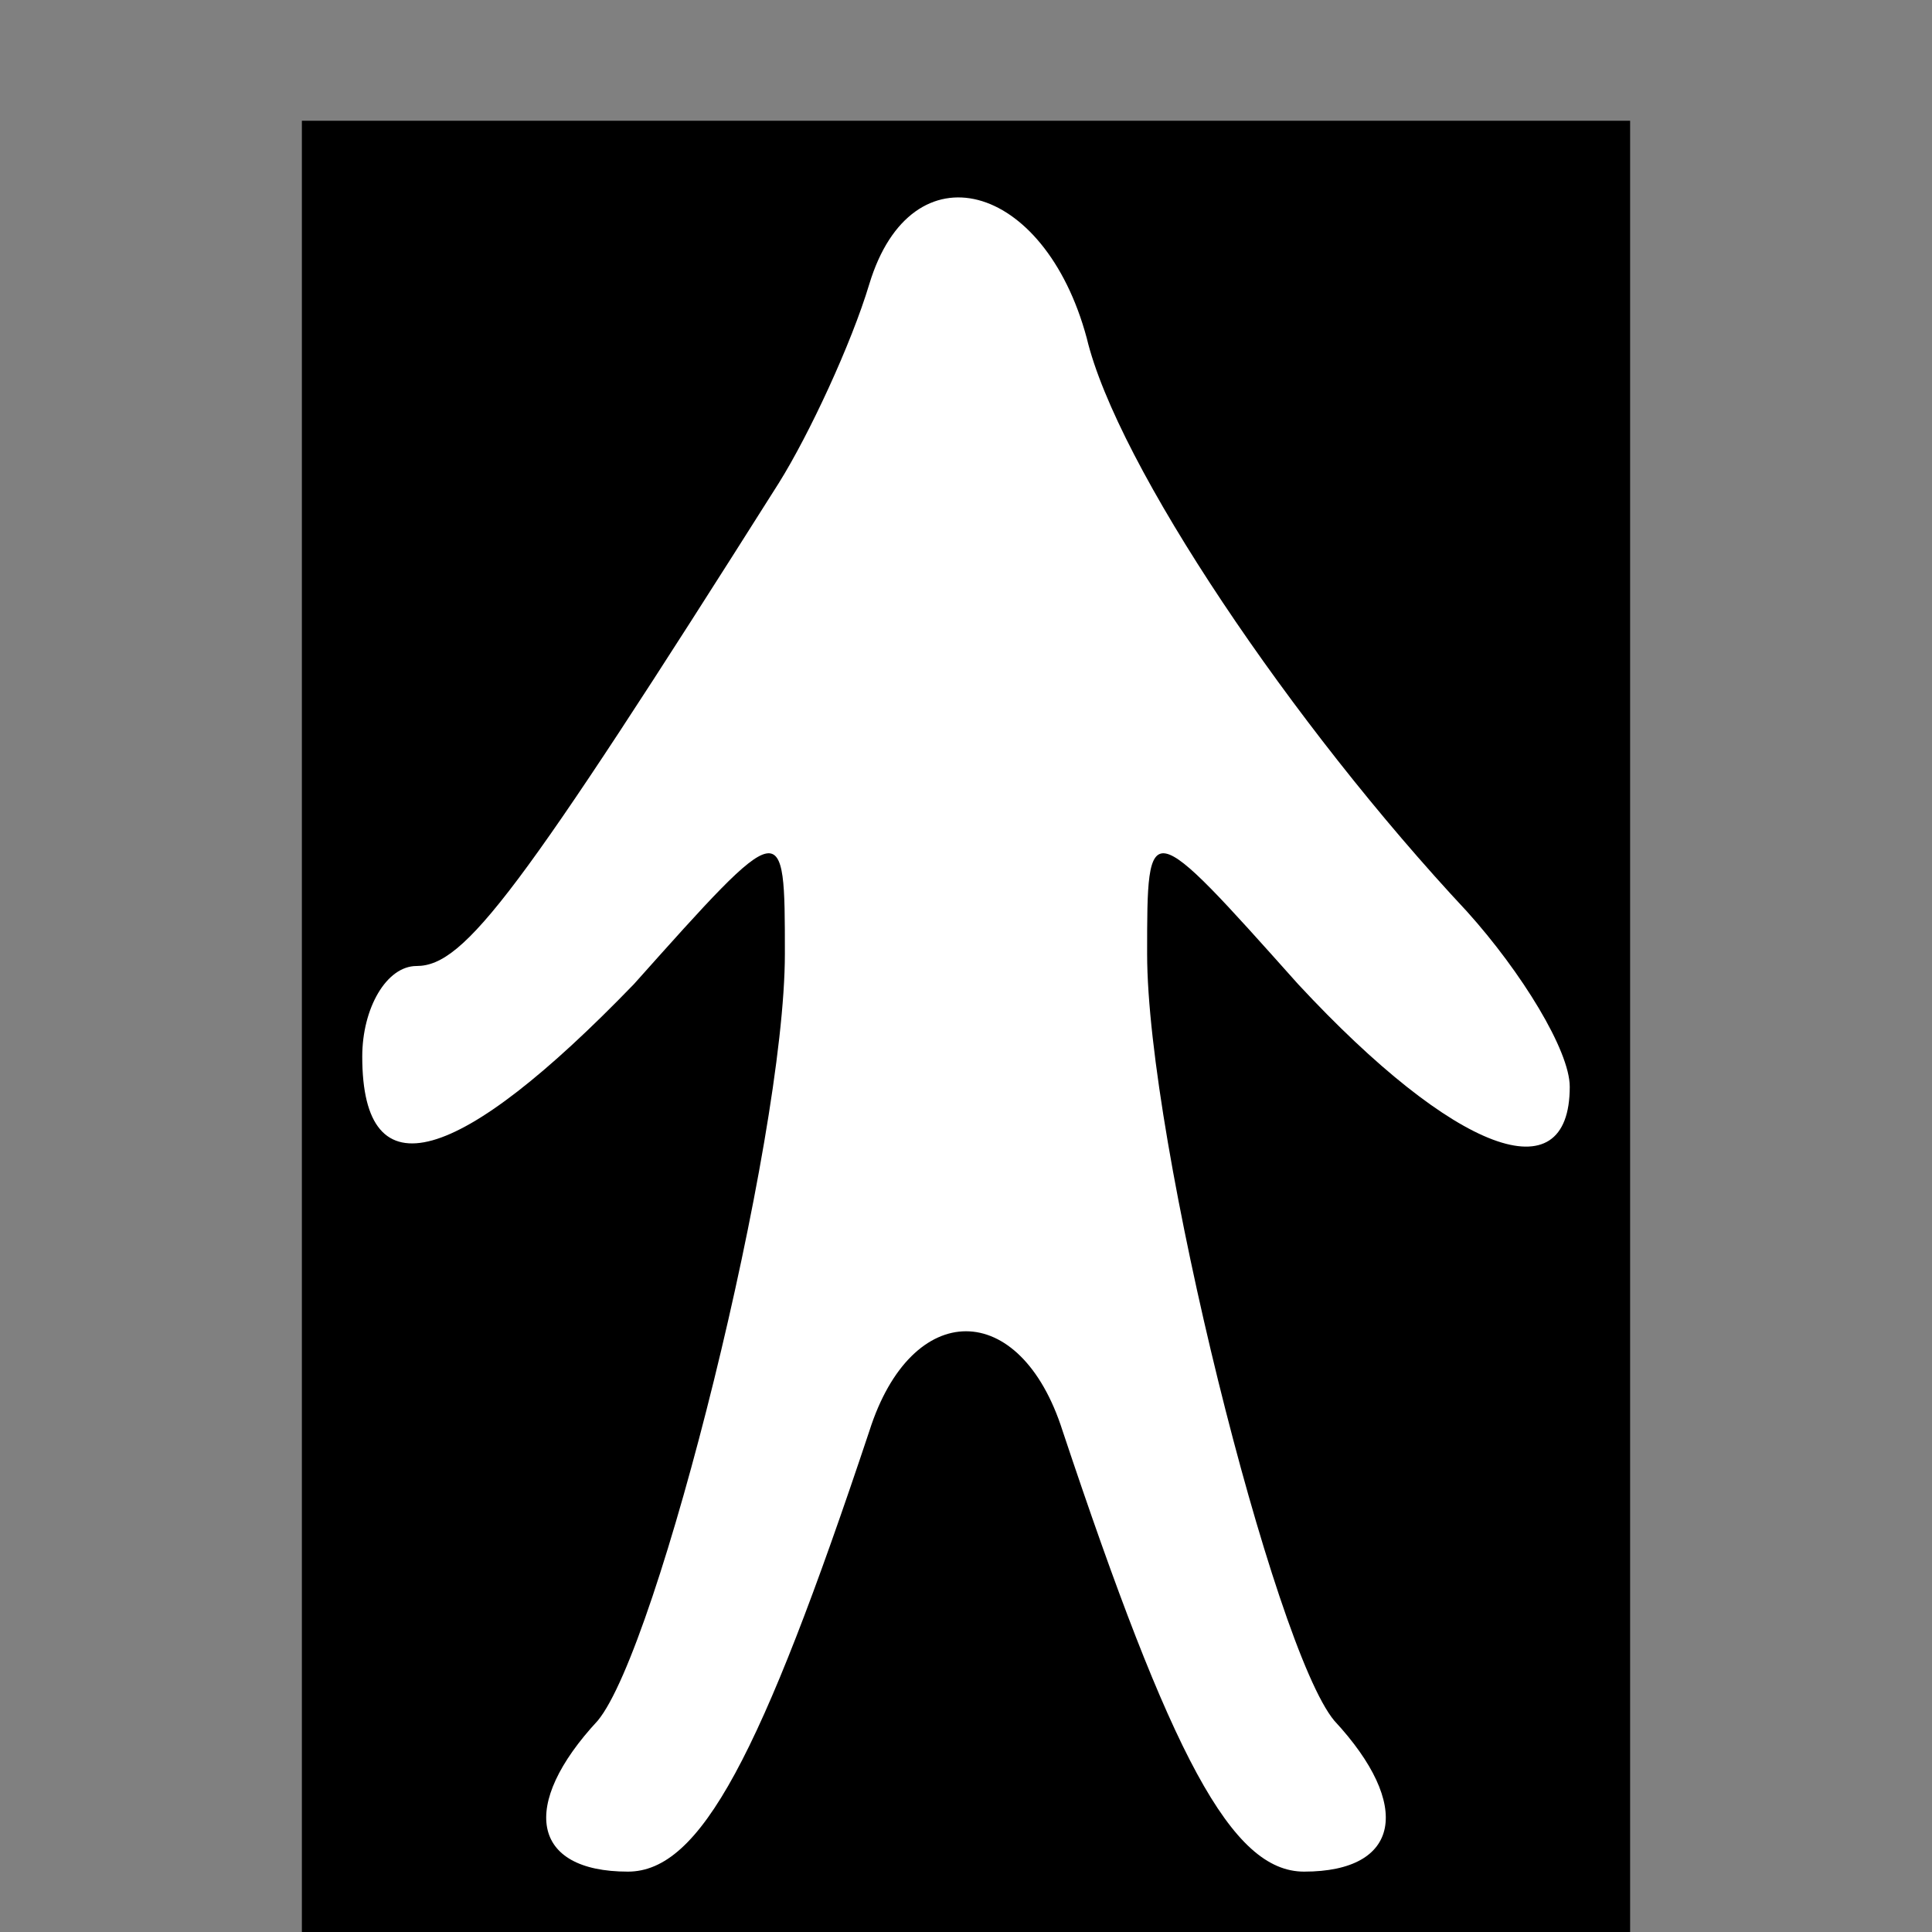 <?xml version="1.0" standalone="no"?>
<!DOCTYPE svg PUBLIC "-//W3C//DTD SVG 20010904//EN"
 "http://www.w3.org/TR/2001/REC-SVG-20010904/DTD/svg10.dtd">
<svg version="1.0" xmlns="http://www.w3.org/2000/svg"
 width="32pt" height="32pt" viewBox="0 0 32 32"
 preserveAspectRatio="xMidYMid meet">
<rect x="0" y="0" width="32" height="32" fill="#808080" stroke="none"/>
<g transform="translate(0,32) scale(0.1,-0.1)"
fill="#000000" stroke="none">
<path fill="#000000" stroke="none" d="M50 150 l0 -150 110 0 110 0 0 150 0
150 -110 0 -110 0 0 -150z"/>
<path fill="#ffffff" stroke="none" d="M180 264 c5 -21 34 -64 63 -95 9 -10
17 -23 17 -29 0 -18 -19 -11 -45 17 -25 28 -25 28 -25 5 0 -31 21 -115 31
-127 13 -14 11 -25 -5 -25 -12 0 -22 19 -40 73 -7 22 -25 22 -32 0 -18 -54
-28 -73 -40 -73 -16 0 -18 11 -5 25 10 12 31 96 31 127 0 23 0 23 -25 -5 -29
-30 -45 -35 -45 -12 0 8 4 15 9 15 8 0 17 12 60 80 5 8 12 23 15 33 7 23 29
17 36 -9z"/>
</g>
</svg>

